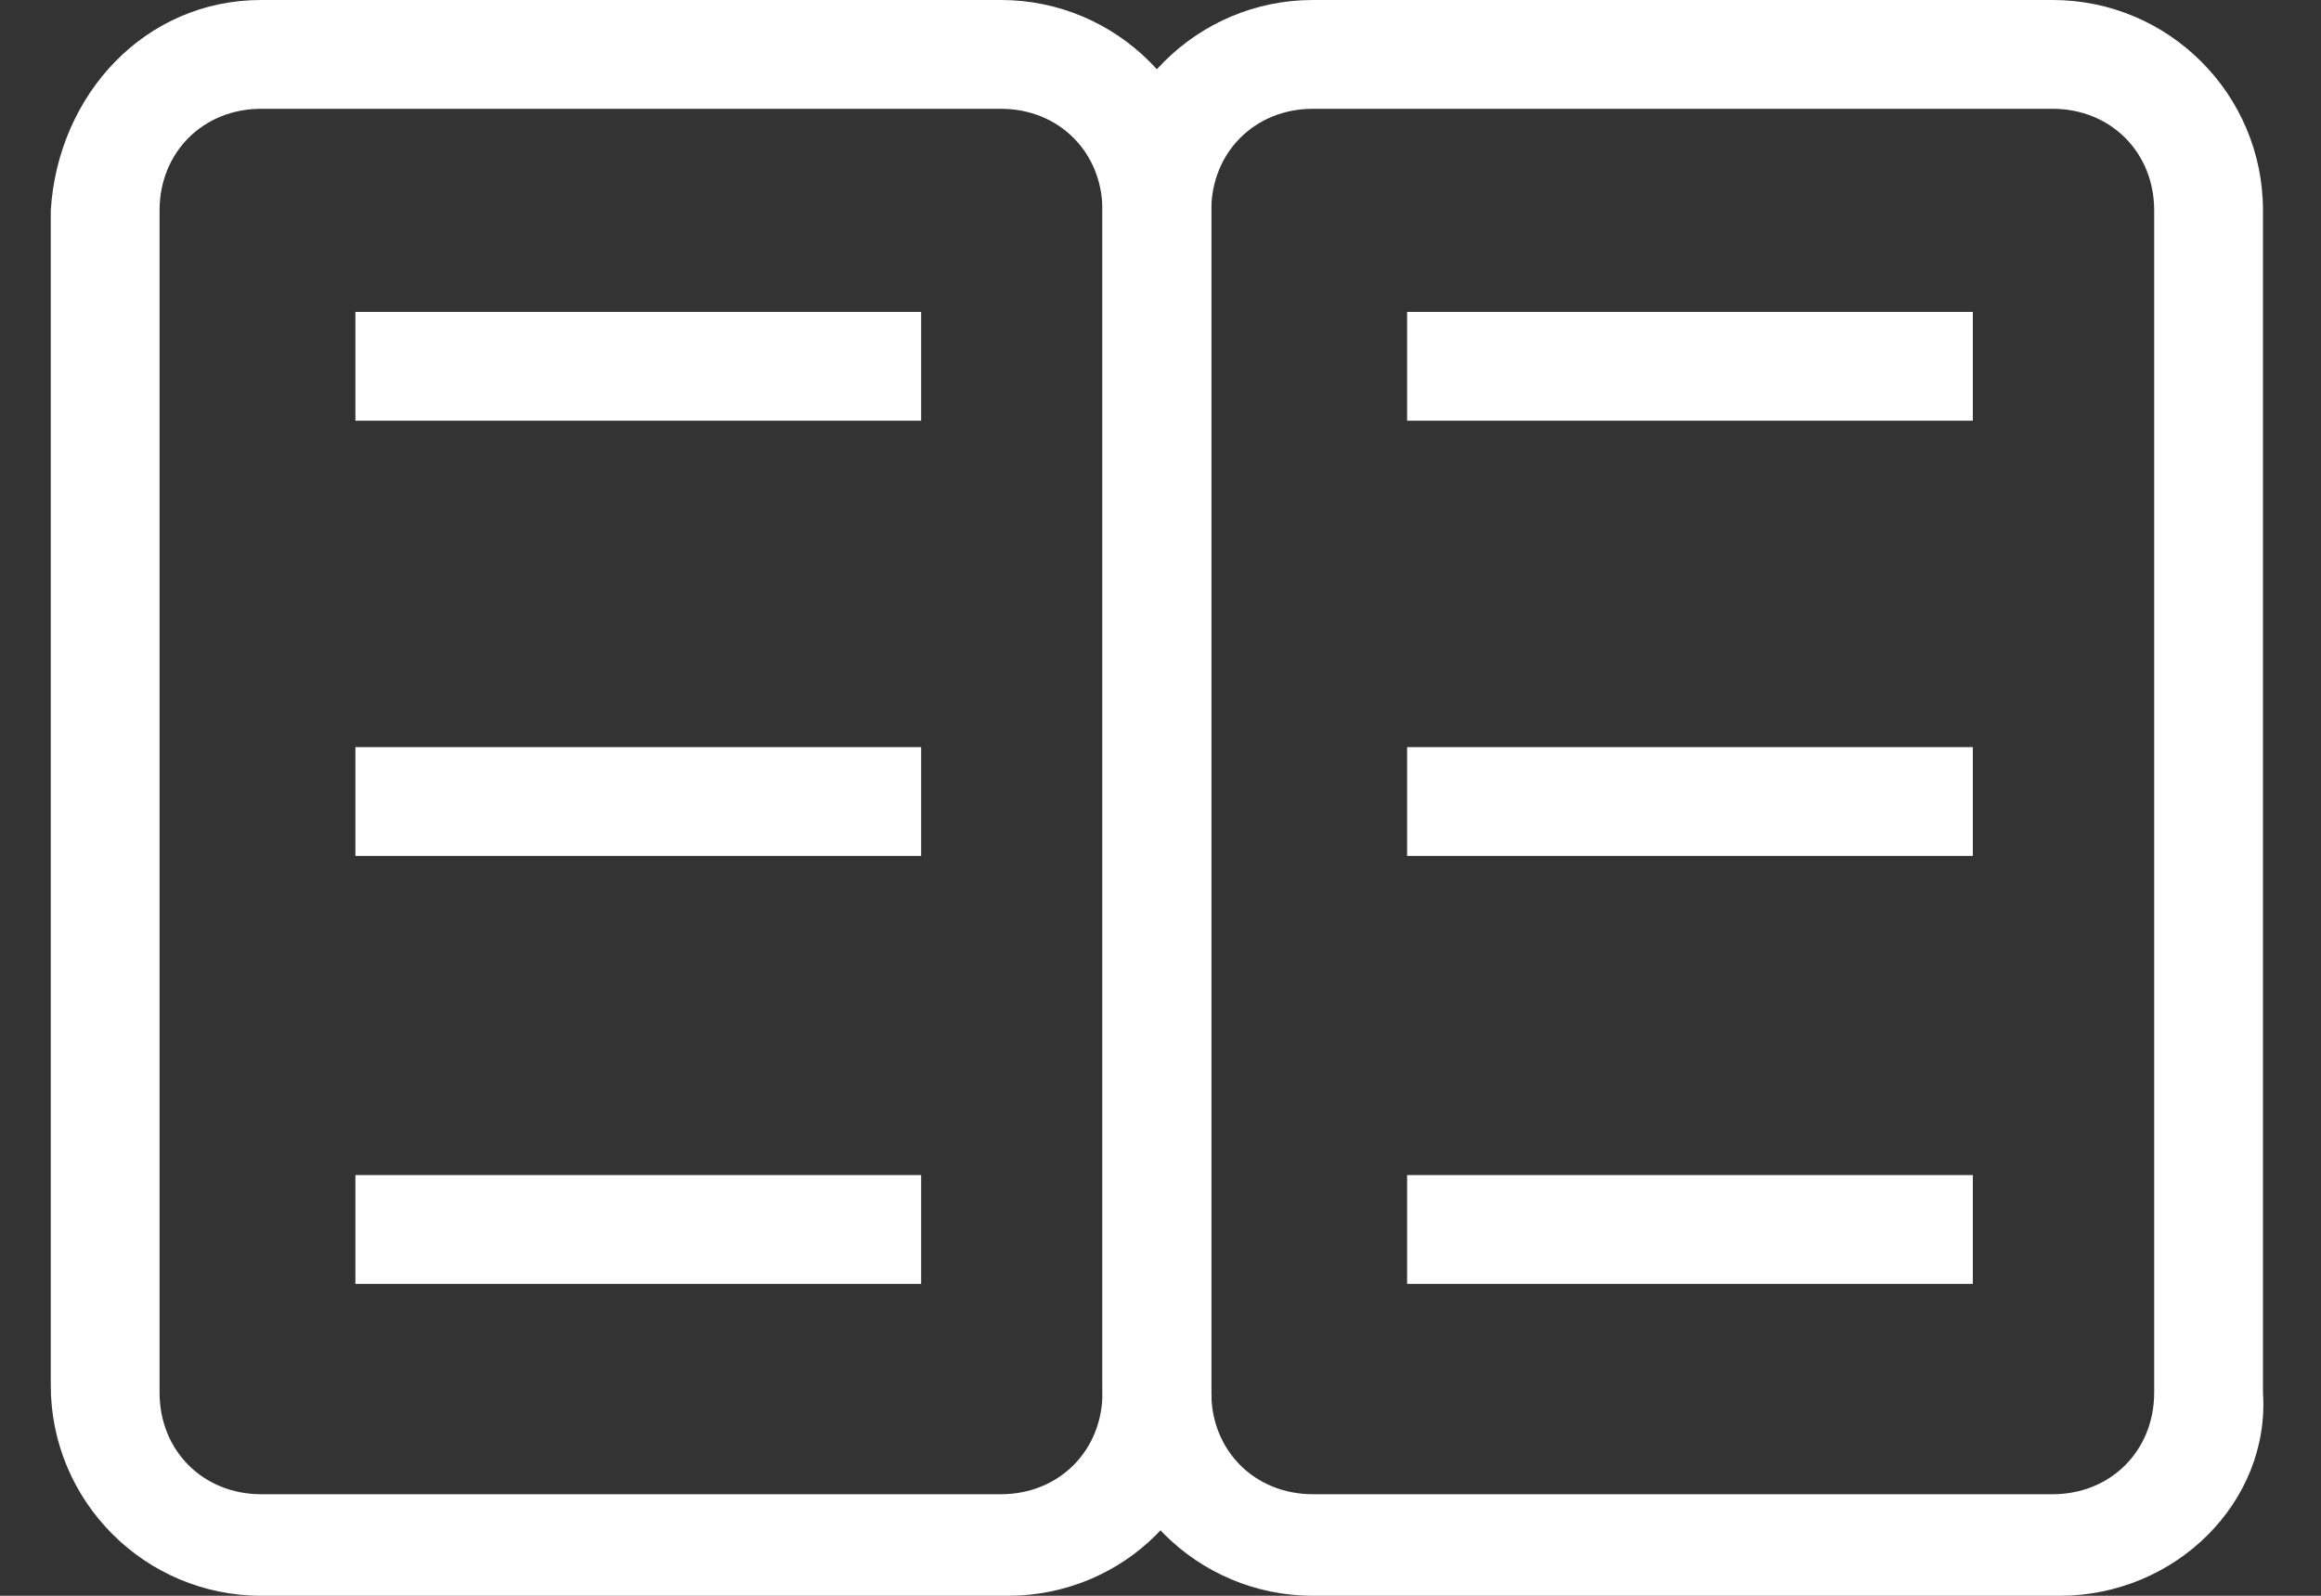 <?xml version="1.0" encoding="UTF-8"?>
<svg width="32px" height="22px" viewBox="0 0 32 22" version="1.1" xmlns="http://www.w3.org/2000/svg" xmlns:xlink="http://www.w3.org/1999/xlink">
    <rect x="0" y="0" width="32" height="22" fill="#333333" stroke="none"/>
    <!-- Generator: Sketch 51.2 (57519) - http://www.bohemiancoding.com/sketch -->
    <title>noun_Book_309814</title>
    <desc>Created with Sketch.</desc>
    <defs></defs>
    <g id="Page-1" stroke="none" stroke-width="1" fill="none" fill-rule="evenodd">
        <g id="Redesign-Light03---Preferred" transform="translate(-185, -389)" fill="#FFFFFF" fill-rule="nonzero">
            <g id="Site-Hero" transform="translate(-3, -1)">
                <g id="Group-2" transform="translate(154, 101)">
                    <g id="Big-Button" transform="translate(0, 264)">
                        <g id="noun_Book_309814" transform="translate(34, 25)">
                            <g id="Group">
                                <path d="M13.9,22 L3.6,22 C2,22 0.7,20.7 0.7,19.1 L0.7,2.9 C0.8,1.3 2,0 3.6,0 L13.8,0 C15.4,0 16.7,1.3 16.7,2.9 L16.7,19.2 C16.8,20.7 15.5,22 13.9,22 Z M3.6,1.5 C2.8,1.5 2.2,2.1 2.2,2.9 L2.2,19.2 C2.2,20 2.8,20.6 3.6,20.6 L13.8,20.6 C14.6,20.6 15.2,20 15.2,19.2 L15.2,2.9 C15.2,2.1 14.6,1.5 13.8,1.5 L3.6,1.5 Z" id="Shape"></path>
                                <path d="M28.4,22 L18.1,22 C16.5,22 15.2,20.7 15.2,19.1 L15.2,2.9 C15.2,1.3 16.5,0 18.1,0 L28.3,0 C29.9,0 31.2,1.3 31.2,2.9 L31.2,19.2 C31.3,20.7 30,22 28.4,22 Z M18.1,1.5 C17.3,1.5 16.7,2.1 16.7,2.9 L16.7,19.2 C16.7,20 17.3,20.6 18.1,20.6 L28.3,20.6 C29.1,20.6 29.7,20 29.7,19.2 L29.7,2.9 C29.7,2.1 29.1,1.5 28.3,1.5 L18.1,1.5 Z" id="Shape"></path>
                                <rect id="Rectangle-path" x="19.4" y="4.3" width="7.8" height="1.5"></rect>
                                <rect id="Rectangle-path" x="19.4" y="10.3" width="7.8" height="1.5"></rect>
                                <rect id="Rectangle-path" x="19.4" y="16.2" width="7.8" height="1.5"></rect>
                                <rect id="Rectangle-path" x="4.9" y="4.3" width="7.8" height="1.5"></rect>
                                <rect id="Rectangle-path" x="4.9" y="10.3" width="7.8" height="1.5"></rect>
                                <rect id="Rectangle-path" x="4.9" y="16.2" width="7.8" height="1.5"></rect>
                            </g>
                        </g>
                    </g>
                </g>
            </g>
        </g>
    </g>
</svg>